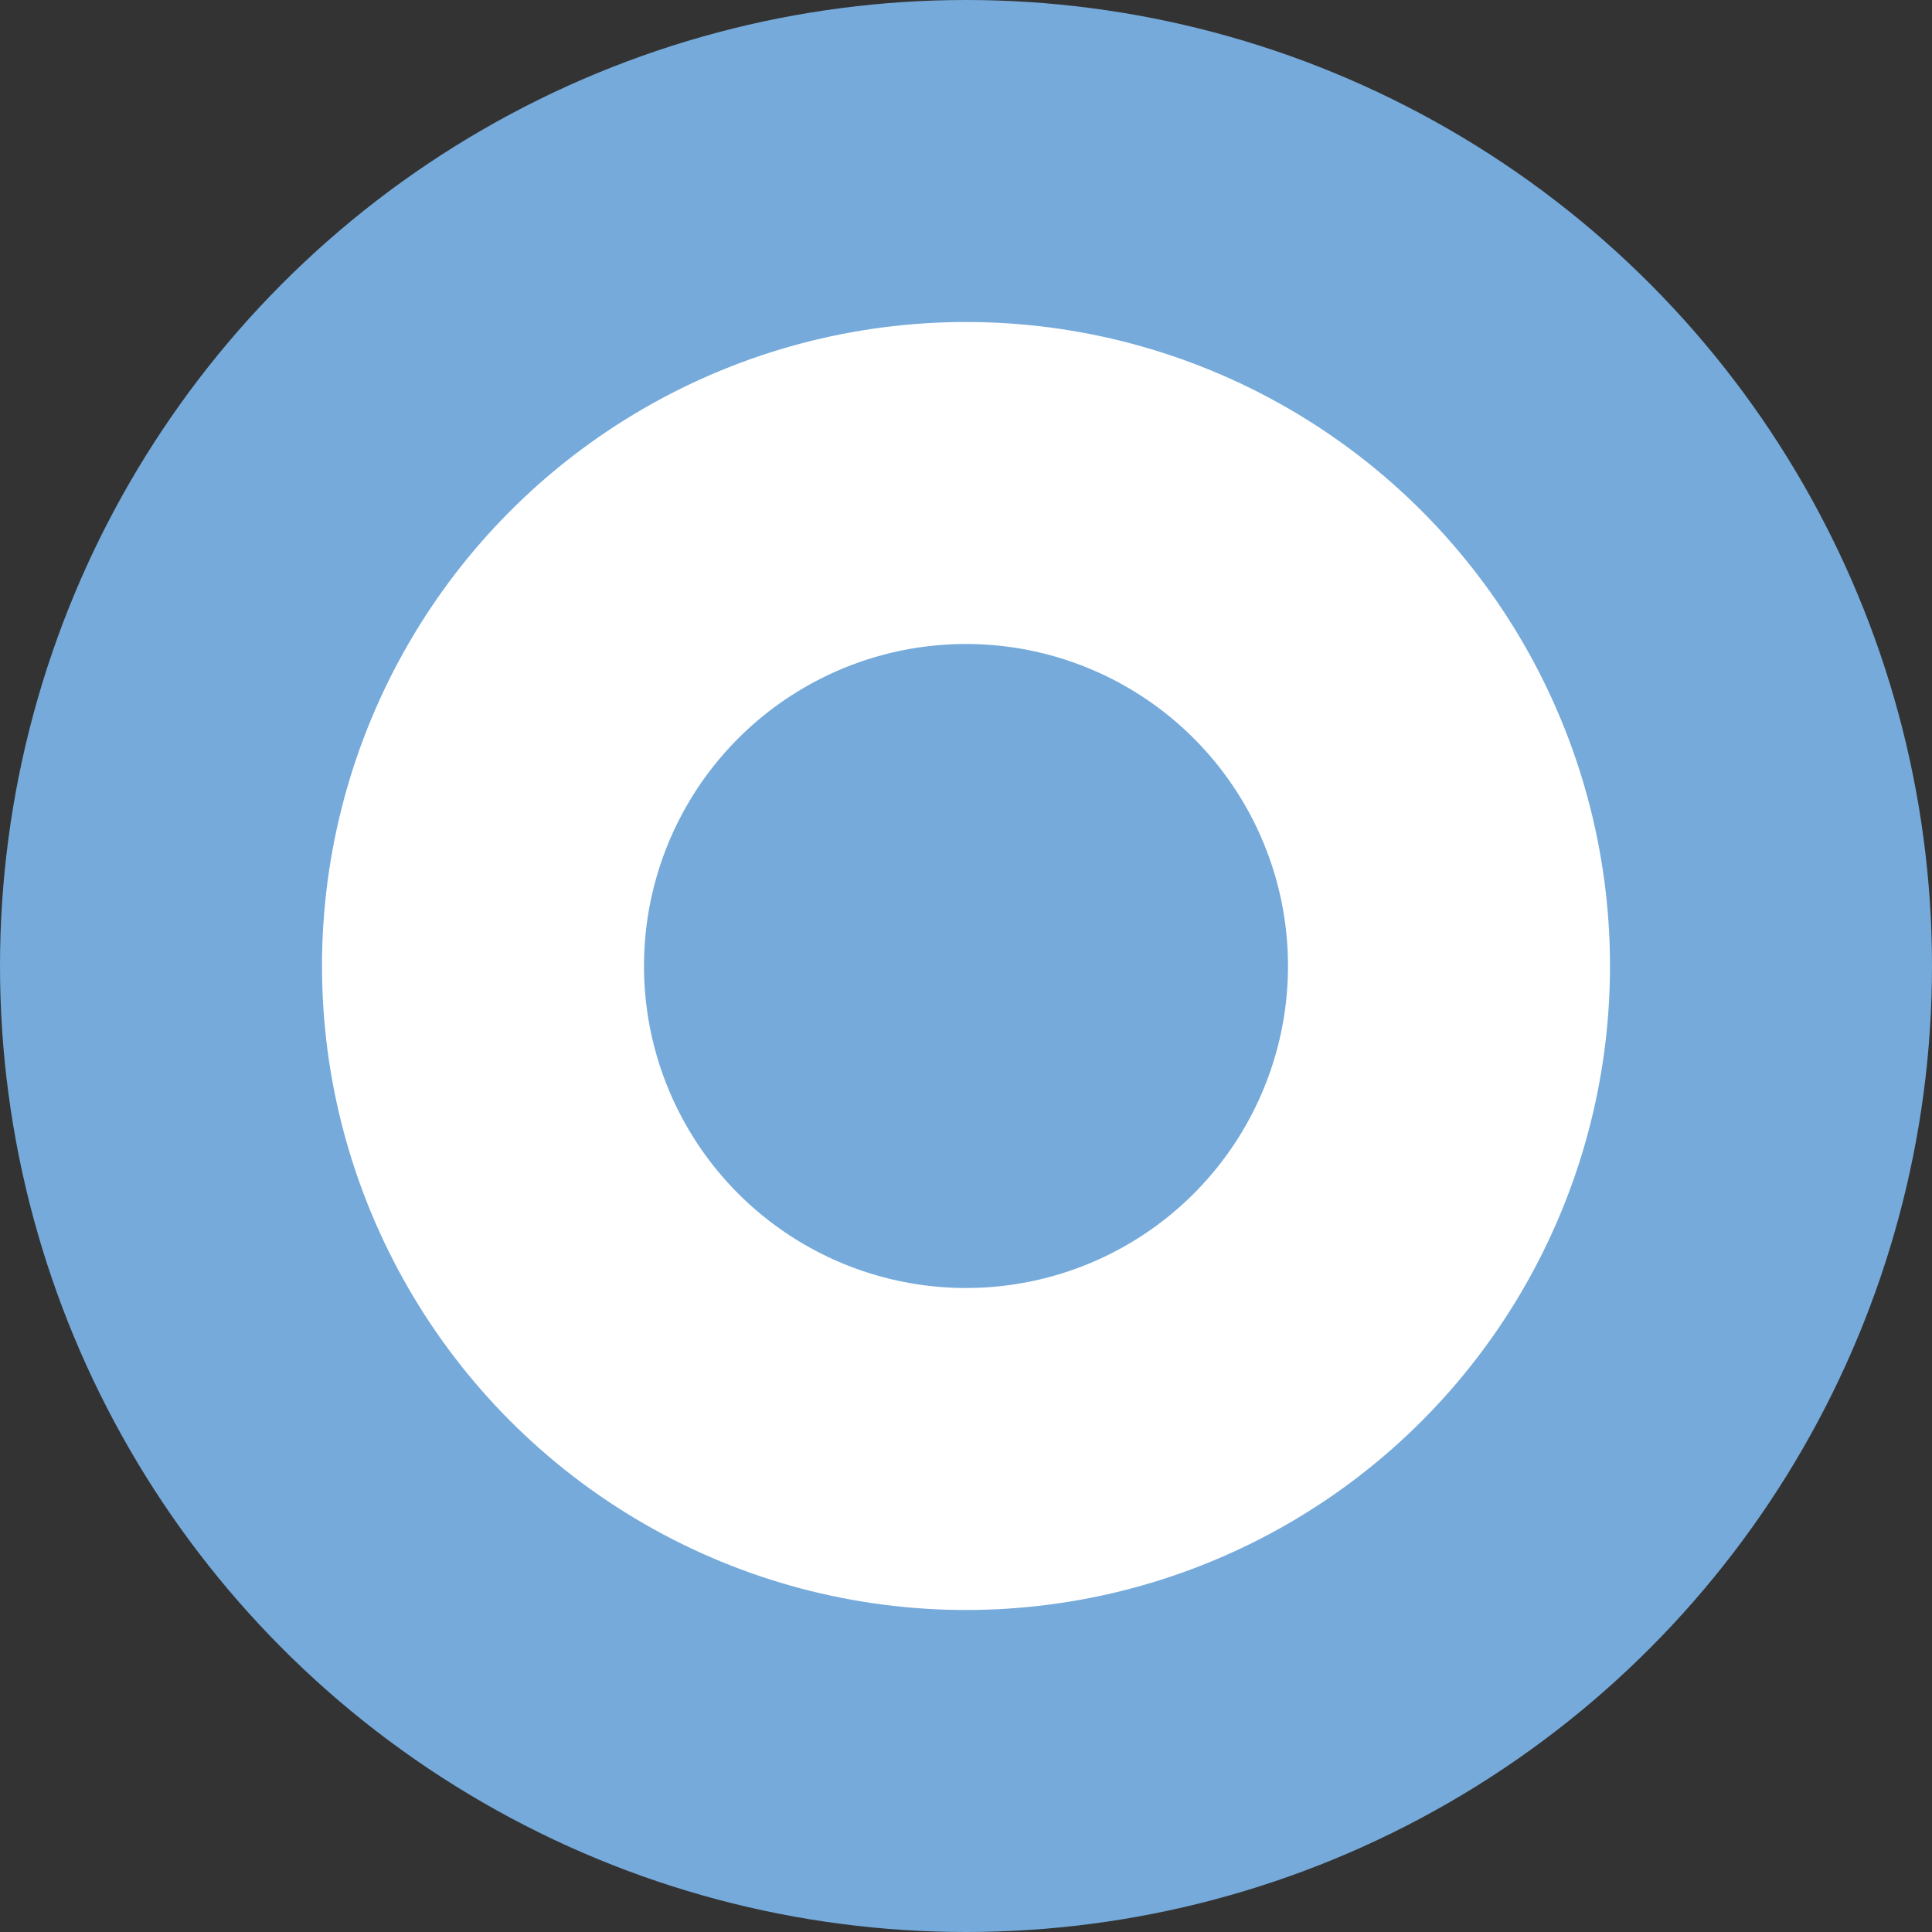 <?xml version="1.0" encoding="UTF-8"?>
<svg xmlns="http://www.w3.org/2000/svg" width="600" height="600" viewBox="-3 -3 6 6" fill="#75AADB">
<rect x="-3" y="-3" width="6" height="6" fill="#333333" stroke="none"/>
<circle r="3"/>
<circle r="1.5" stroke="#FFF"/>
</svg>